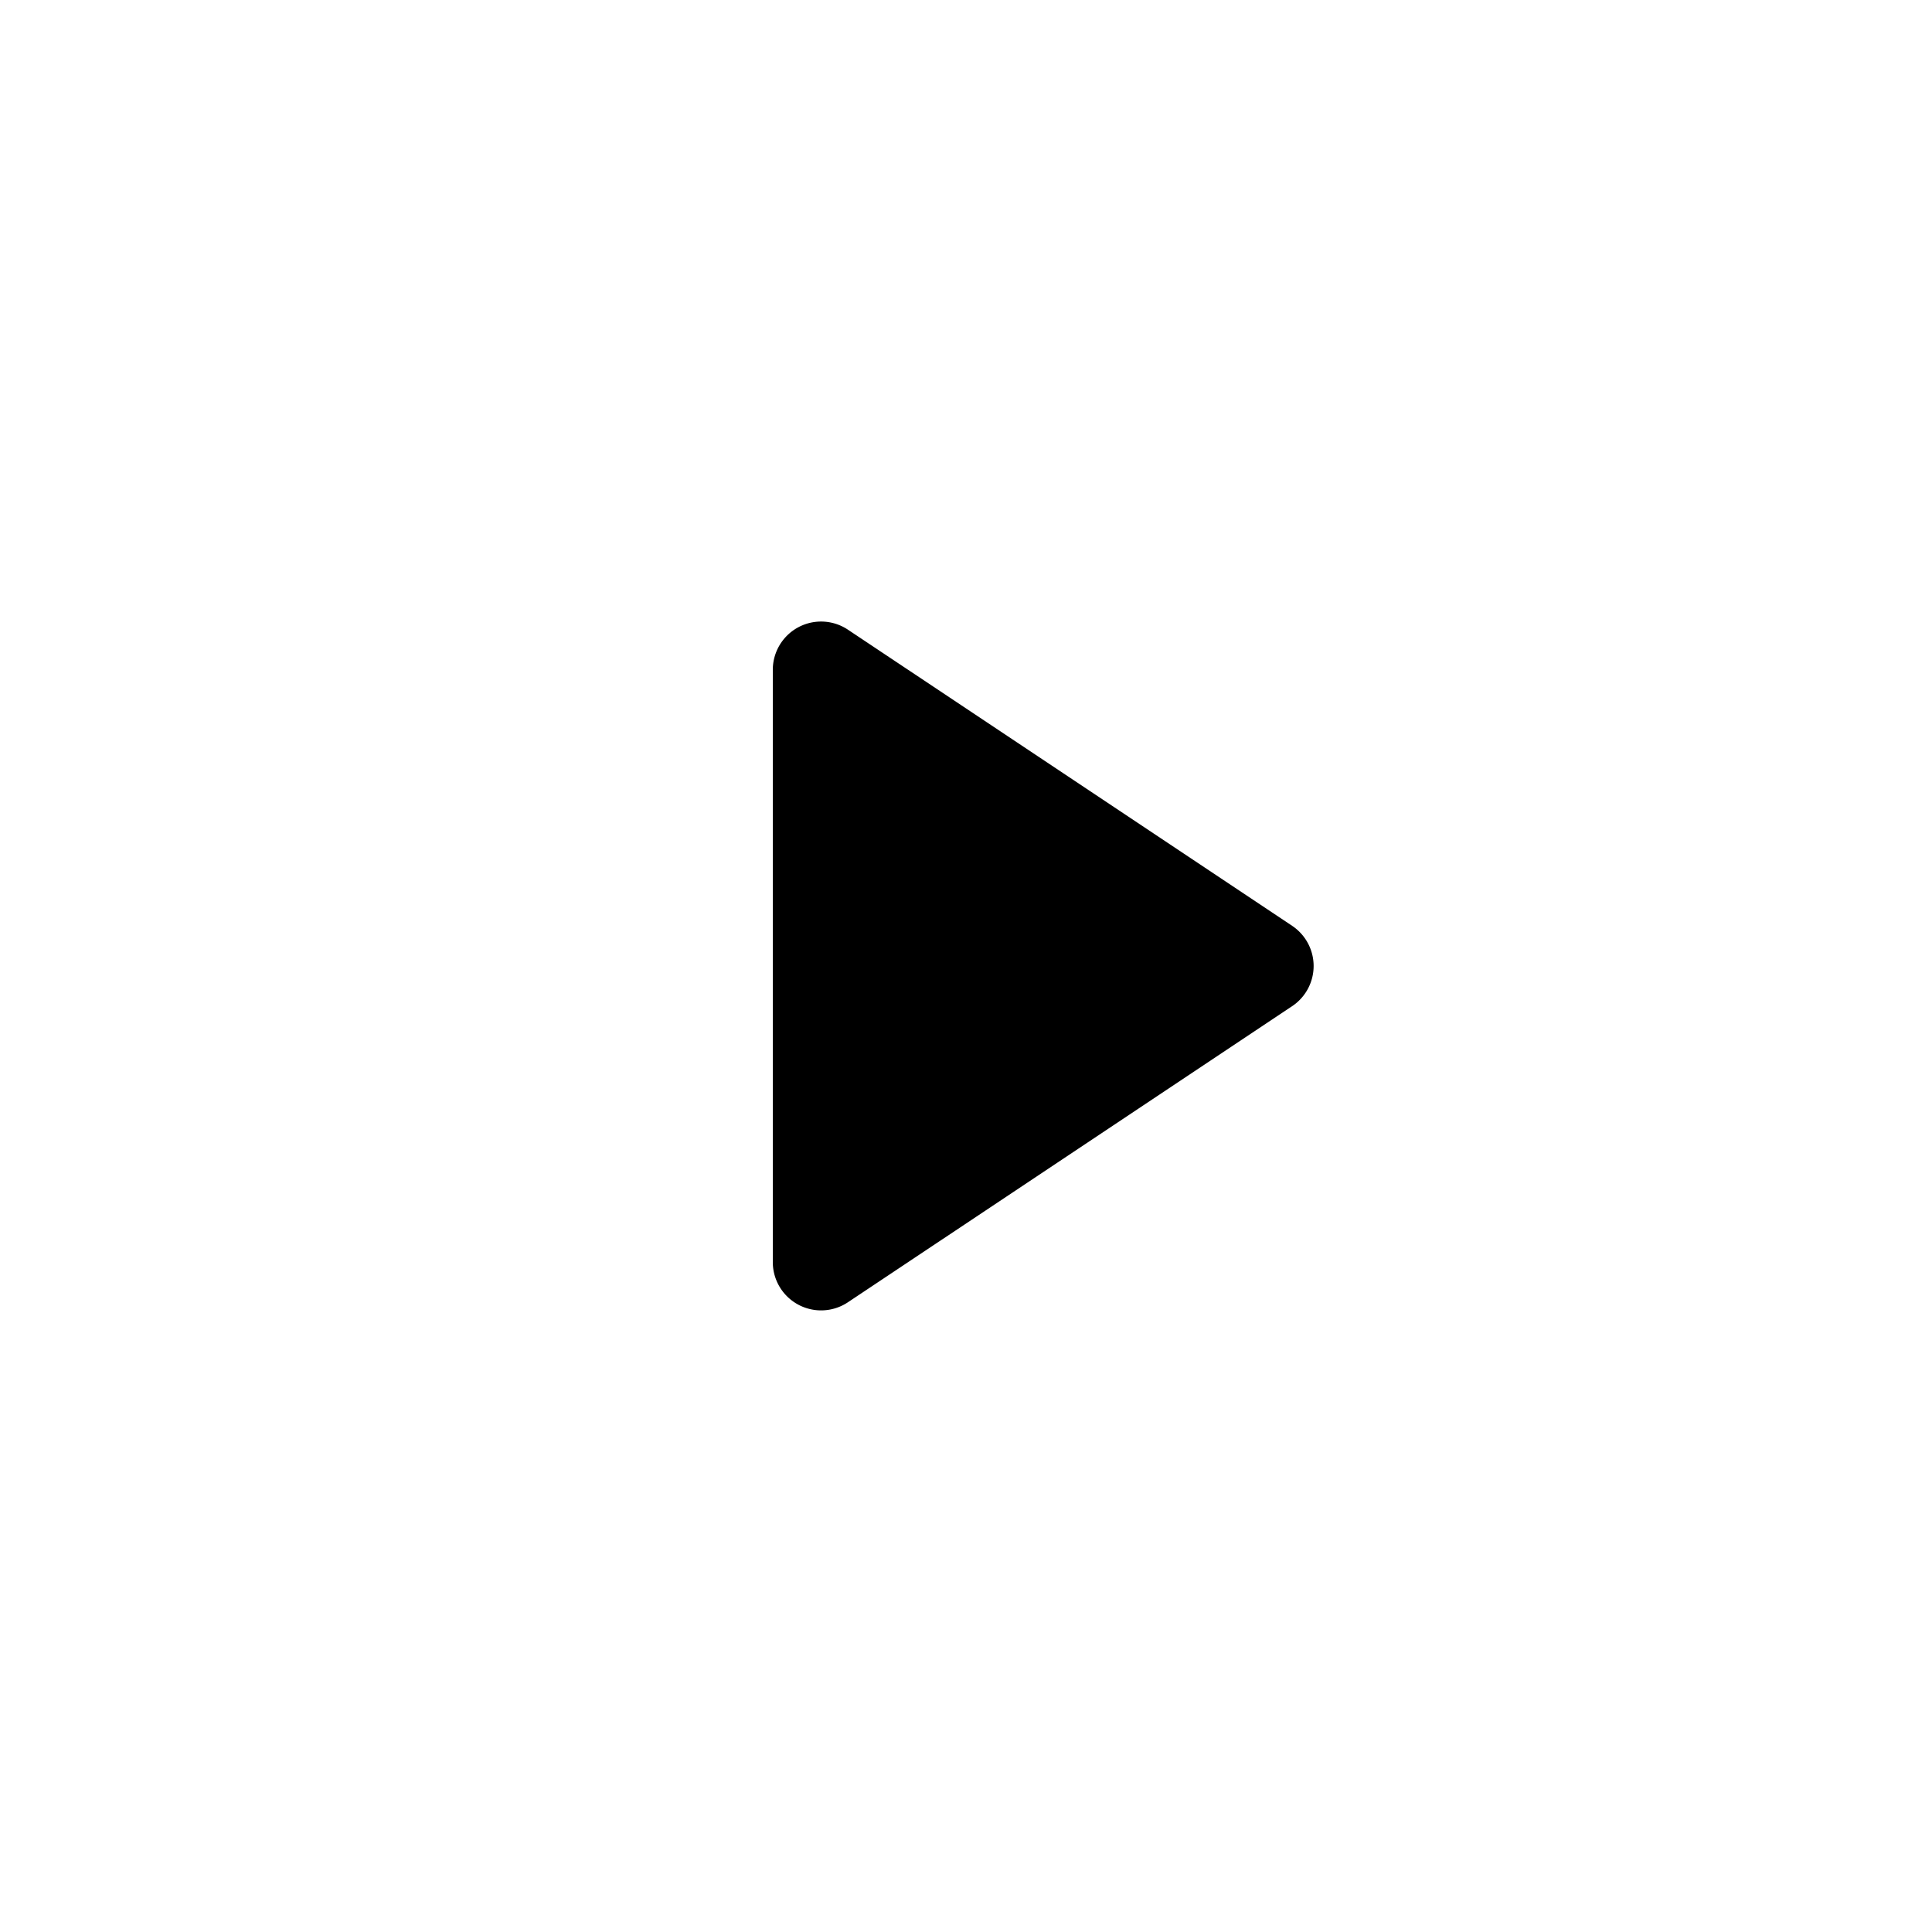 <svg xmlns="http://www.w3.org/2000/svg" width="50" height="50" viewBox="0 0 20 20">
  <g id="グループ_201" data-name="グループ 201" transform="translate(-2643 -5499)">
<!--    <rect id="長方形_20" data-name="長方形 20" width="20" height="20" transform="translate(2643 5499)" fill="none"/>-->
    <path class="fill-current" id="多角形_2" data-name="多角形 2" d="M3.584.624a.5.5,0,0,1,.832,0l3.066,4.6A.5.5,0,0,1,7.066,6H.934a.5.5,0,0,1-.416-.777Z" transform="translate(2657 5505) rotate(90)"/>
  </g>
</svg>
